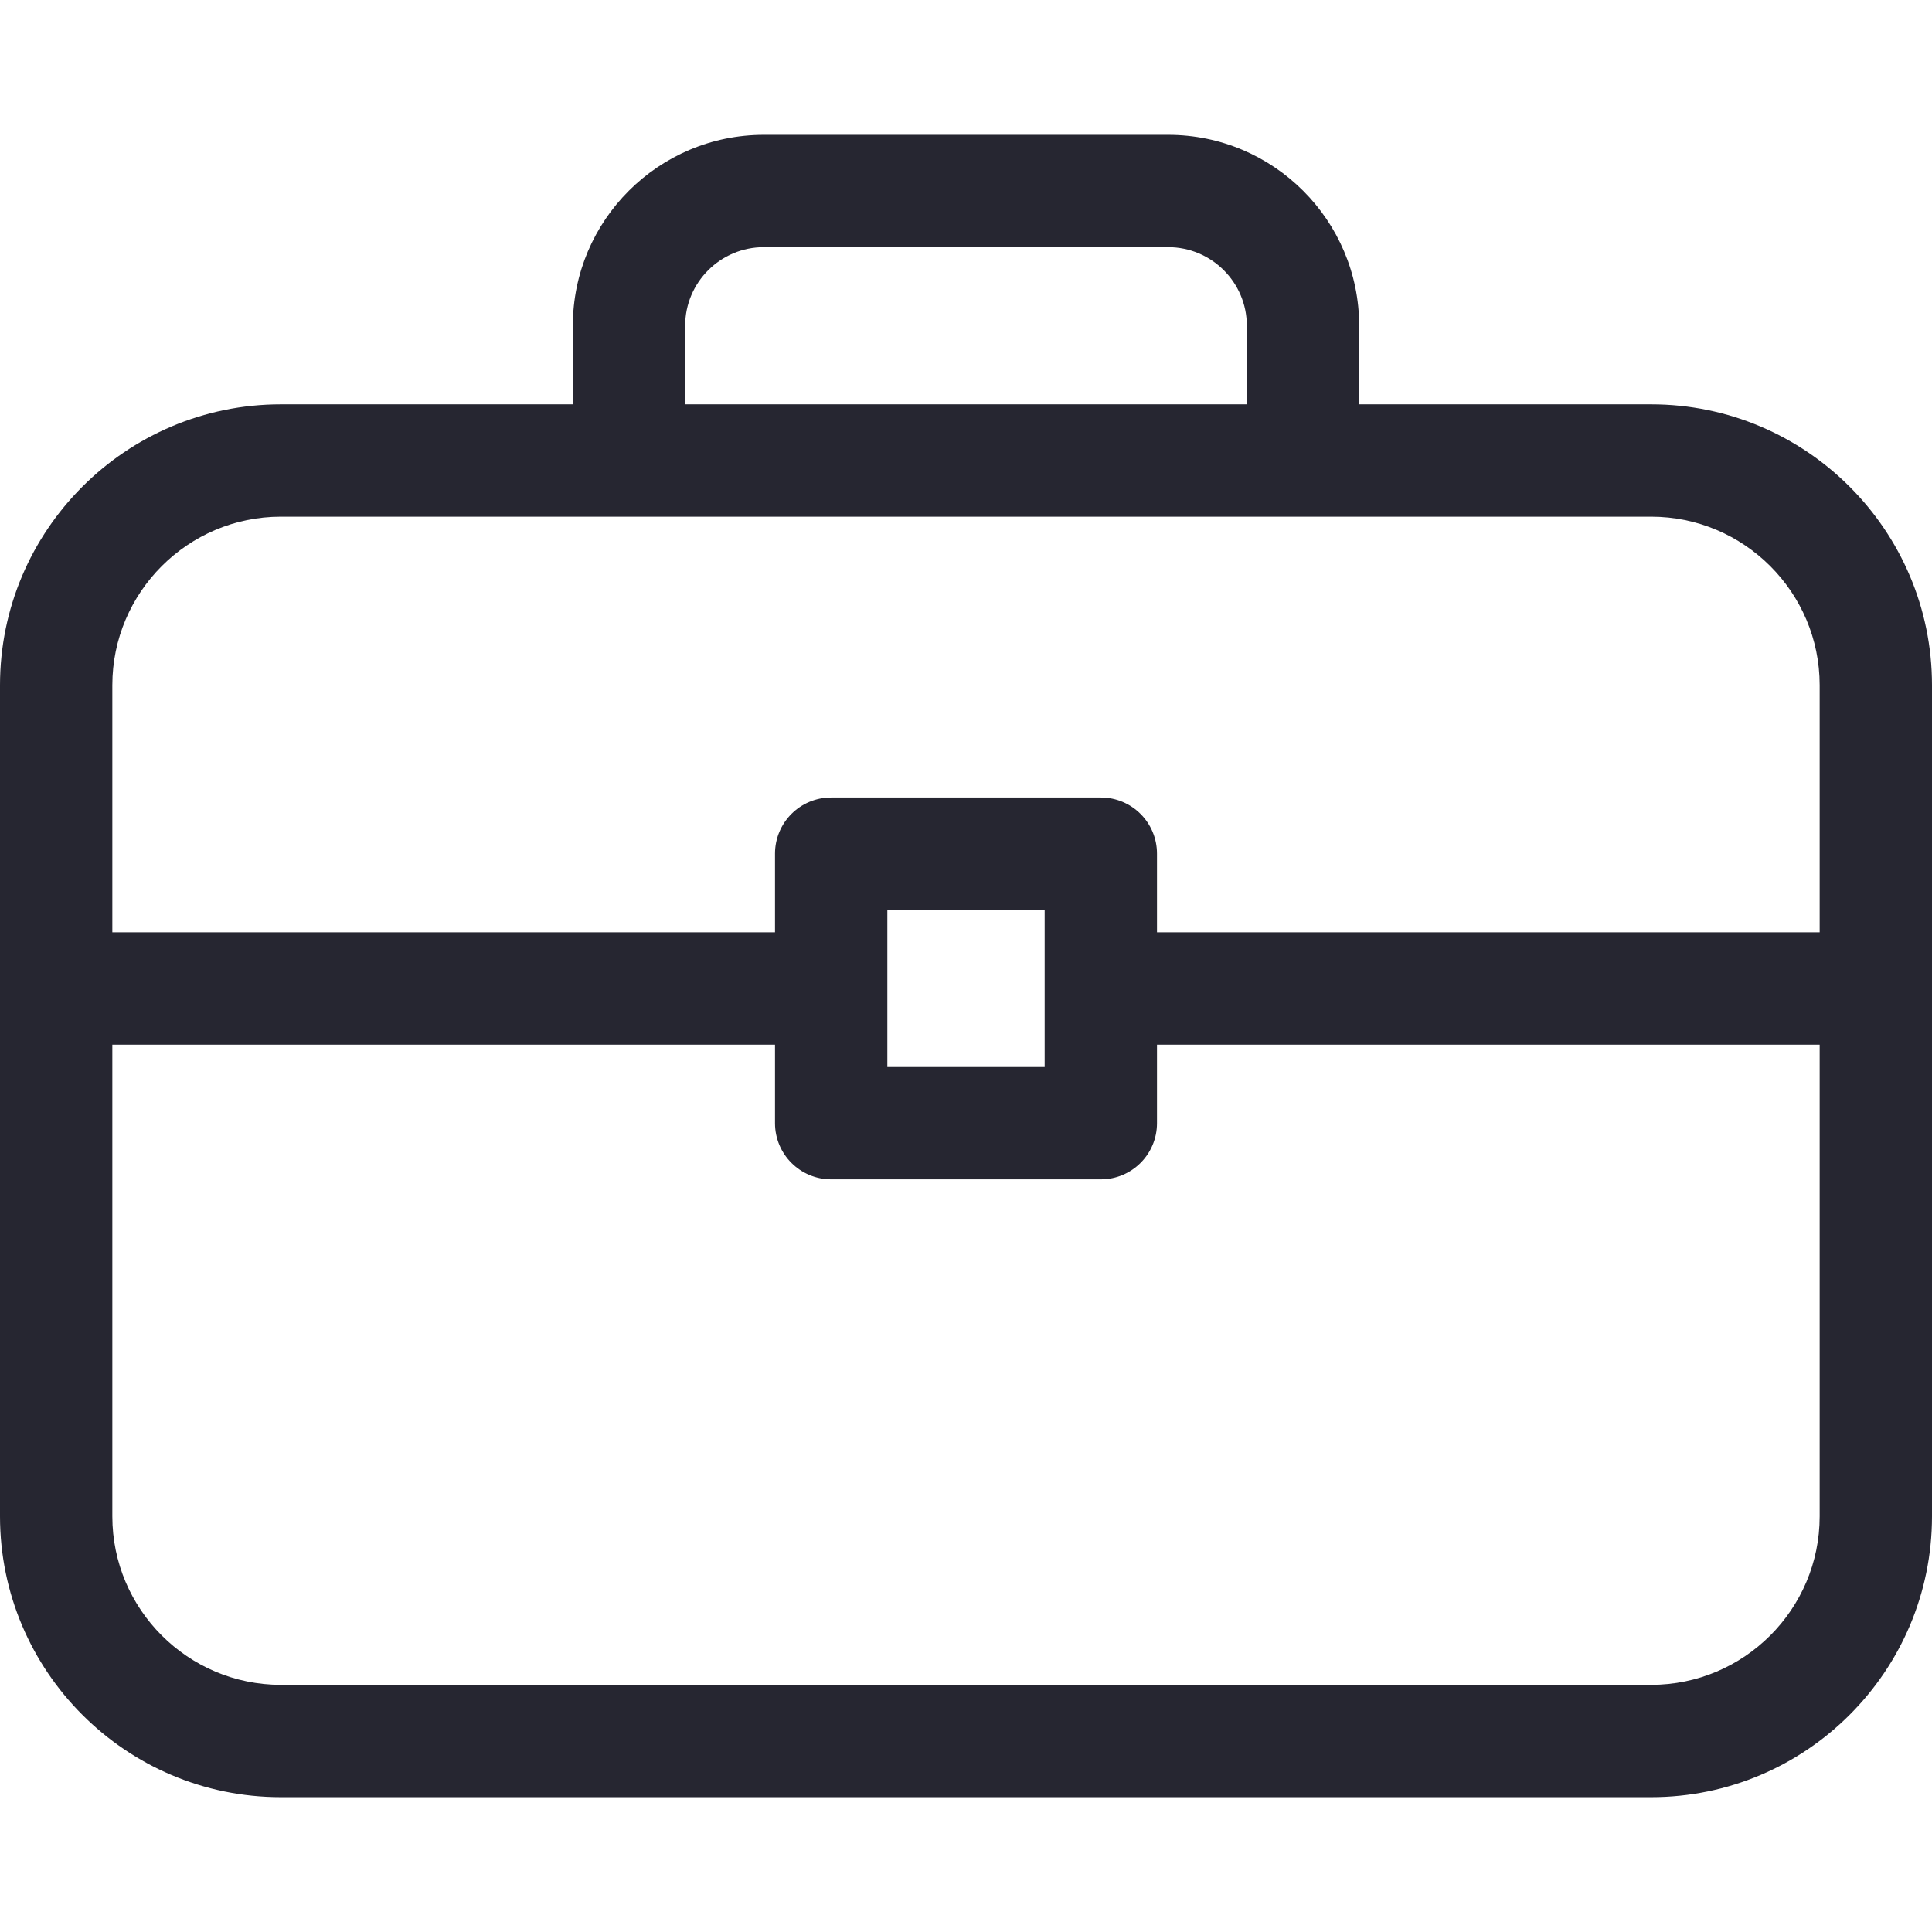 <svg width="14" height="14" viewBox="0 0 14 14" fill="none" xmlns="http://www.w3.org/2000/svg">
<path d="M11.965 2.93H9.849V2.36C9.849 1.597 9.228 0.977 8.465 0.977H5.535C4.772 0.977 4.151 1.597 4.151 2.36V2.93H2.035C0.913 2.93 0 3.843 0 4.965V10.988C0 12.11 0.913 13.023 2.035 13.023H11.965C13.087 13.023 14 12.11 14 10.988V4.965C14 3.843 13.087 2.93 11.965 2.93ZM4.965 2.36C4.965 2.046 5.221 1.791 5.535 1.791H8.465C8.779 1.791 9.035 2.046 9.035 2.36V2.93H4.965V2.36ZM2.035 3.744H11.965C12.638 3.744 13.186 4.292 13.186 4.965V6.756H8.384V6.186C8.384 5.961 8.202 5.779 7.977 5.779H6.023C5.798 5.779 5.616 5.961 5.616 6.186V6.756H0.814V4.965C0.814 4.292 1.362 3.744 2.035 3.744ZM6.43 6.593H7.57V7.732H6.43V6.593ZM11.965 12.209H2.035C1.362 12.209 0.814 11.662 0.814 10.988V7.57H5.616V8.139C5.616 8.364 5.798 8.546 6.023 8.546H7.977C8.202 8.546 8.384 8.364 8.384 8.139V7.57H13.186V10.988C13.186 11.662 12.638 12.209 11.965 12.209Z" fill="#262631"/>
</svg>
